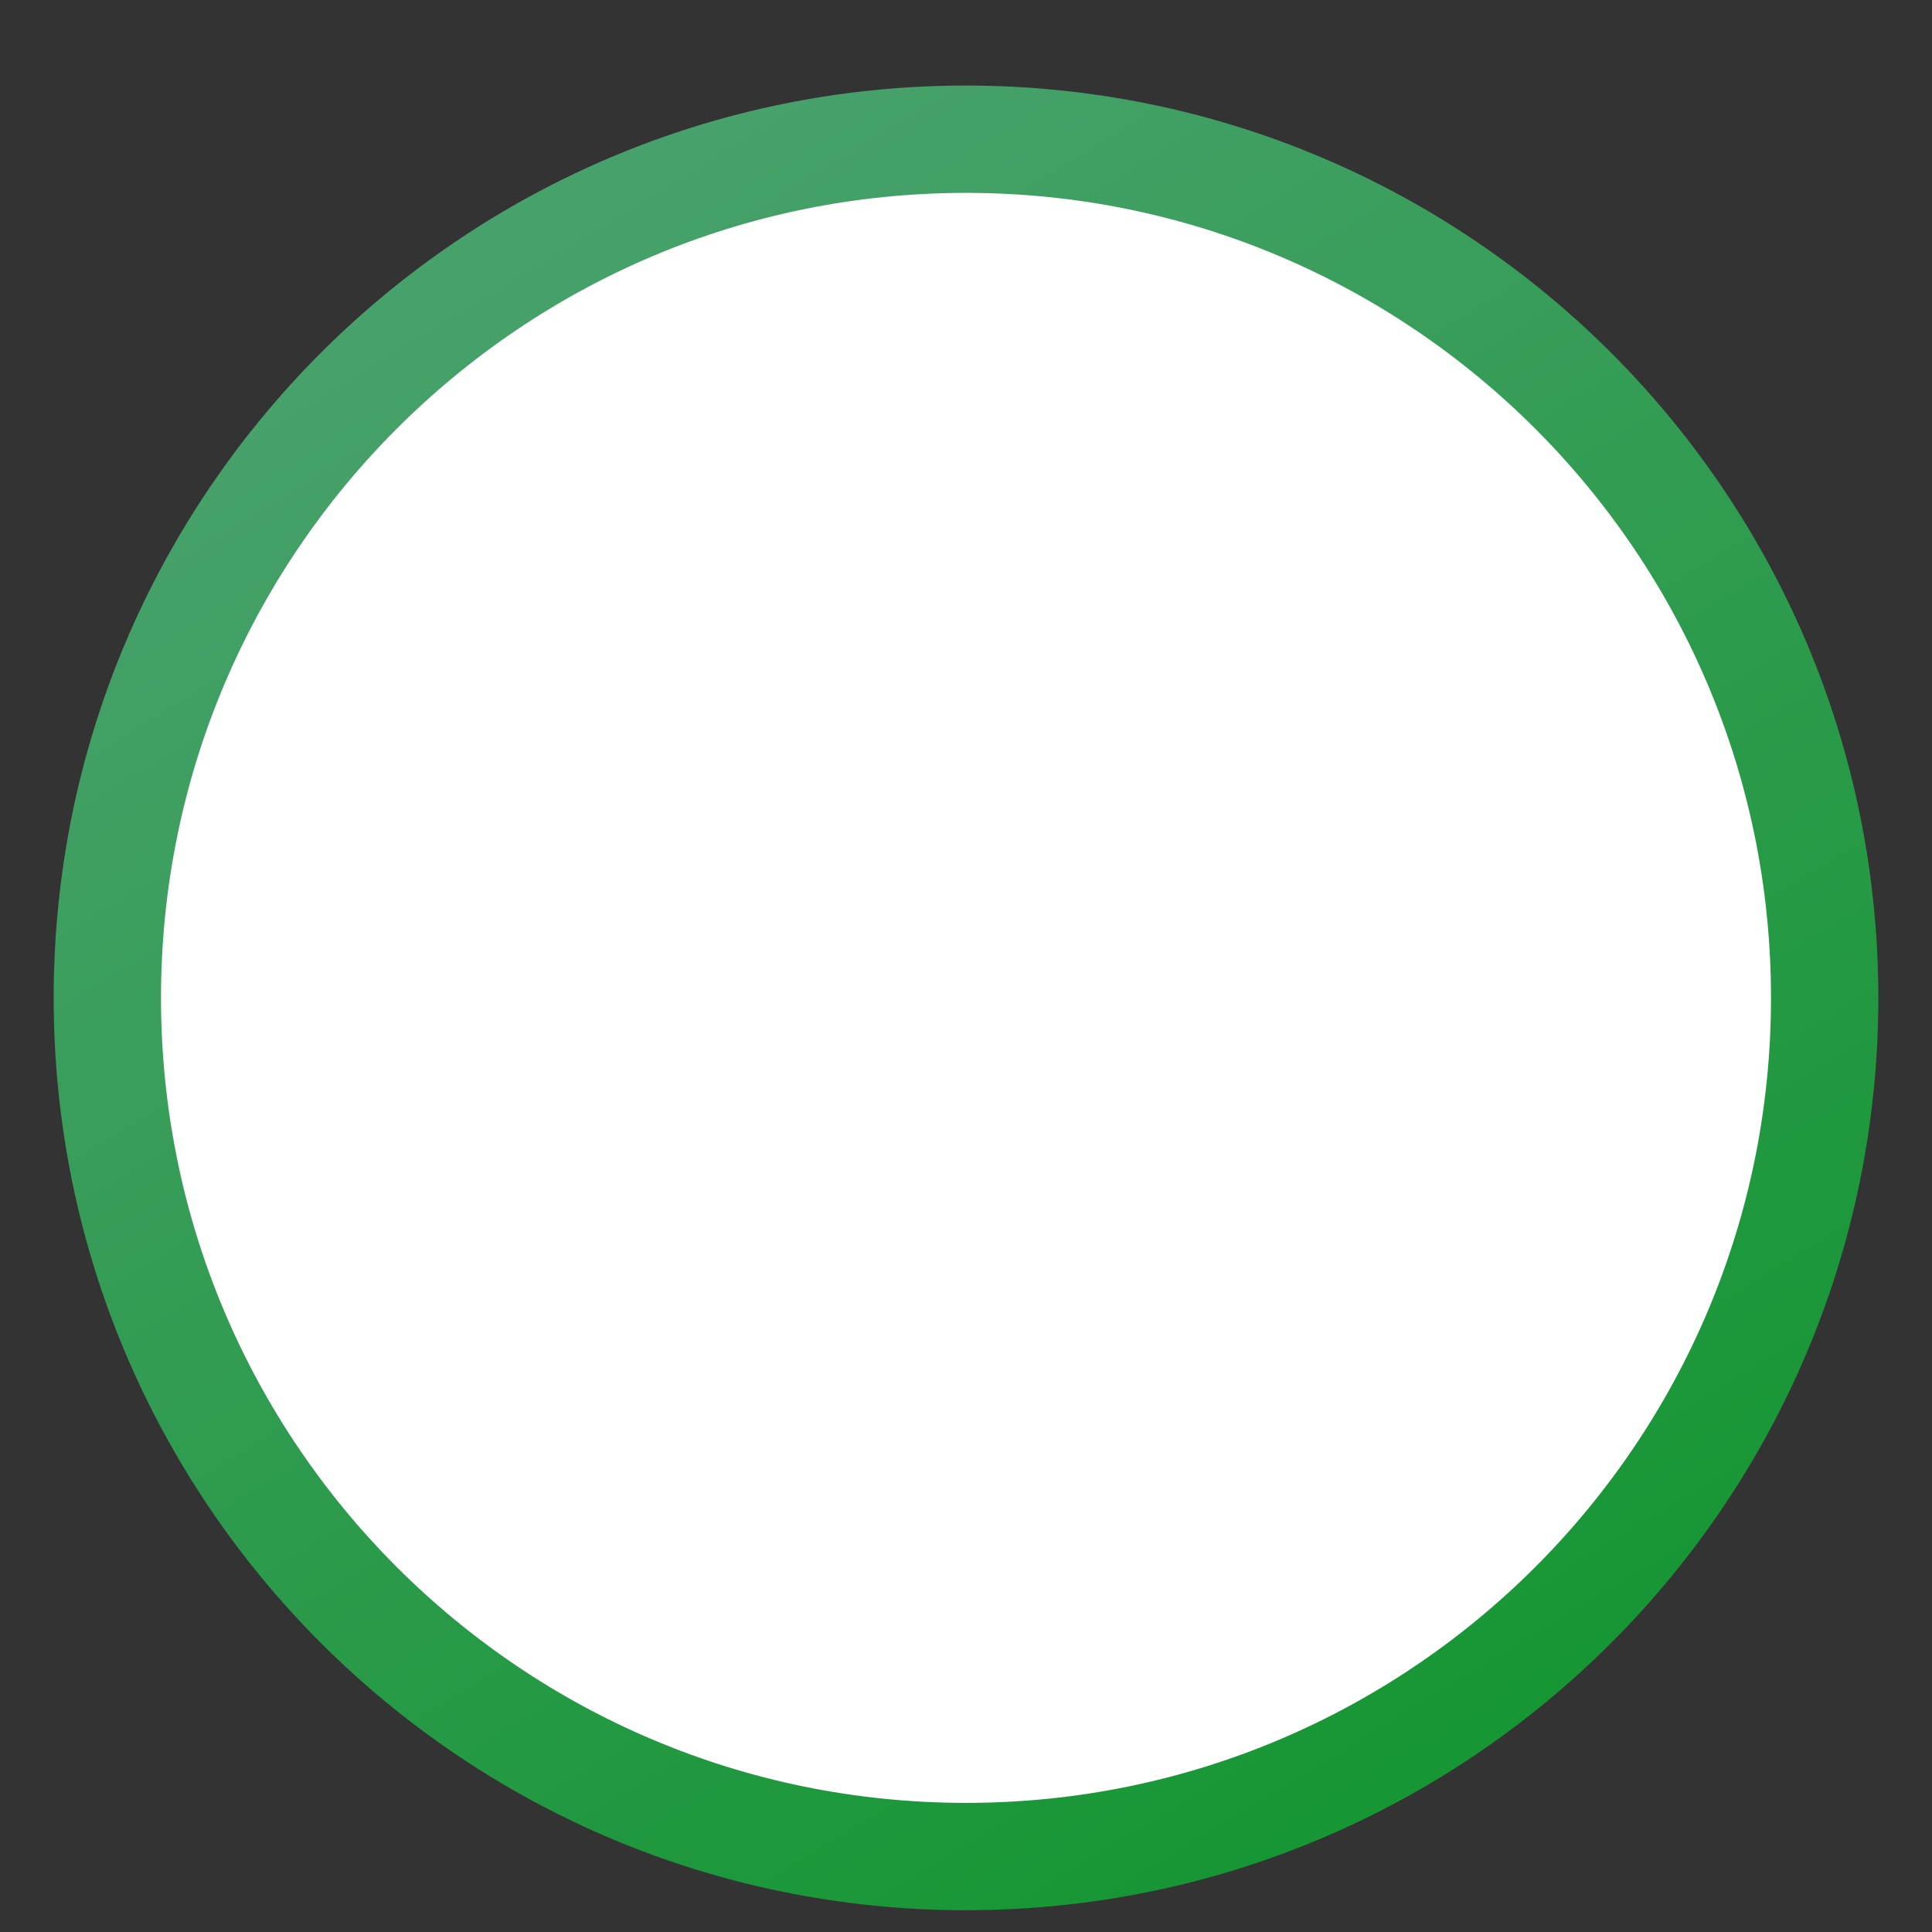 <svg preserveAspectRatio="none" width="18" height="18" viewBox="0 0 18 18" fill="none" xmlns="http://www.w3.org/2000/svg">
<rect x="0" y="0" width="18" height="18" fill="#333333" stroke="none"/>
<path vector-effect="non-scaling-stroke" d="M9 17.297C13.418 17.297 17 13.715 17 9.297C17 4.879 13.418 1.297 9 1.297C4.582 1.297 1 4.879 1 9.297C1 13.715 4.582 17.297 9 17.297Z" fill="white" stroke="url(#paint0_linear_1_2697)"/>
<defs>
<linearGradient vector-effect="non-scaling-stroke" id="paint0_linear_1_2697" x1="5" y1="2.297" x2="13.5" y2="16.297" gradientUnits="userSpaceOnUse">
<stop stop-color="#46A16A"/>
<stop offset="1" stop-color="#179634"/>
</linearGradient>
</defs>
</svg>
